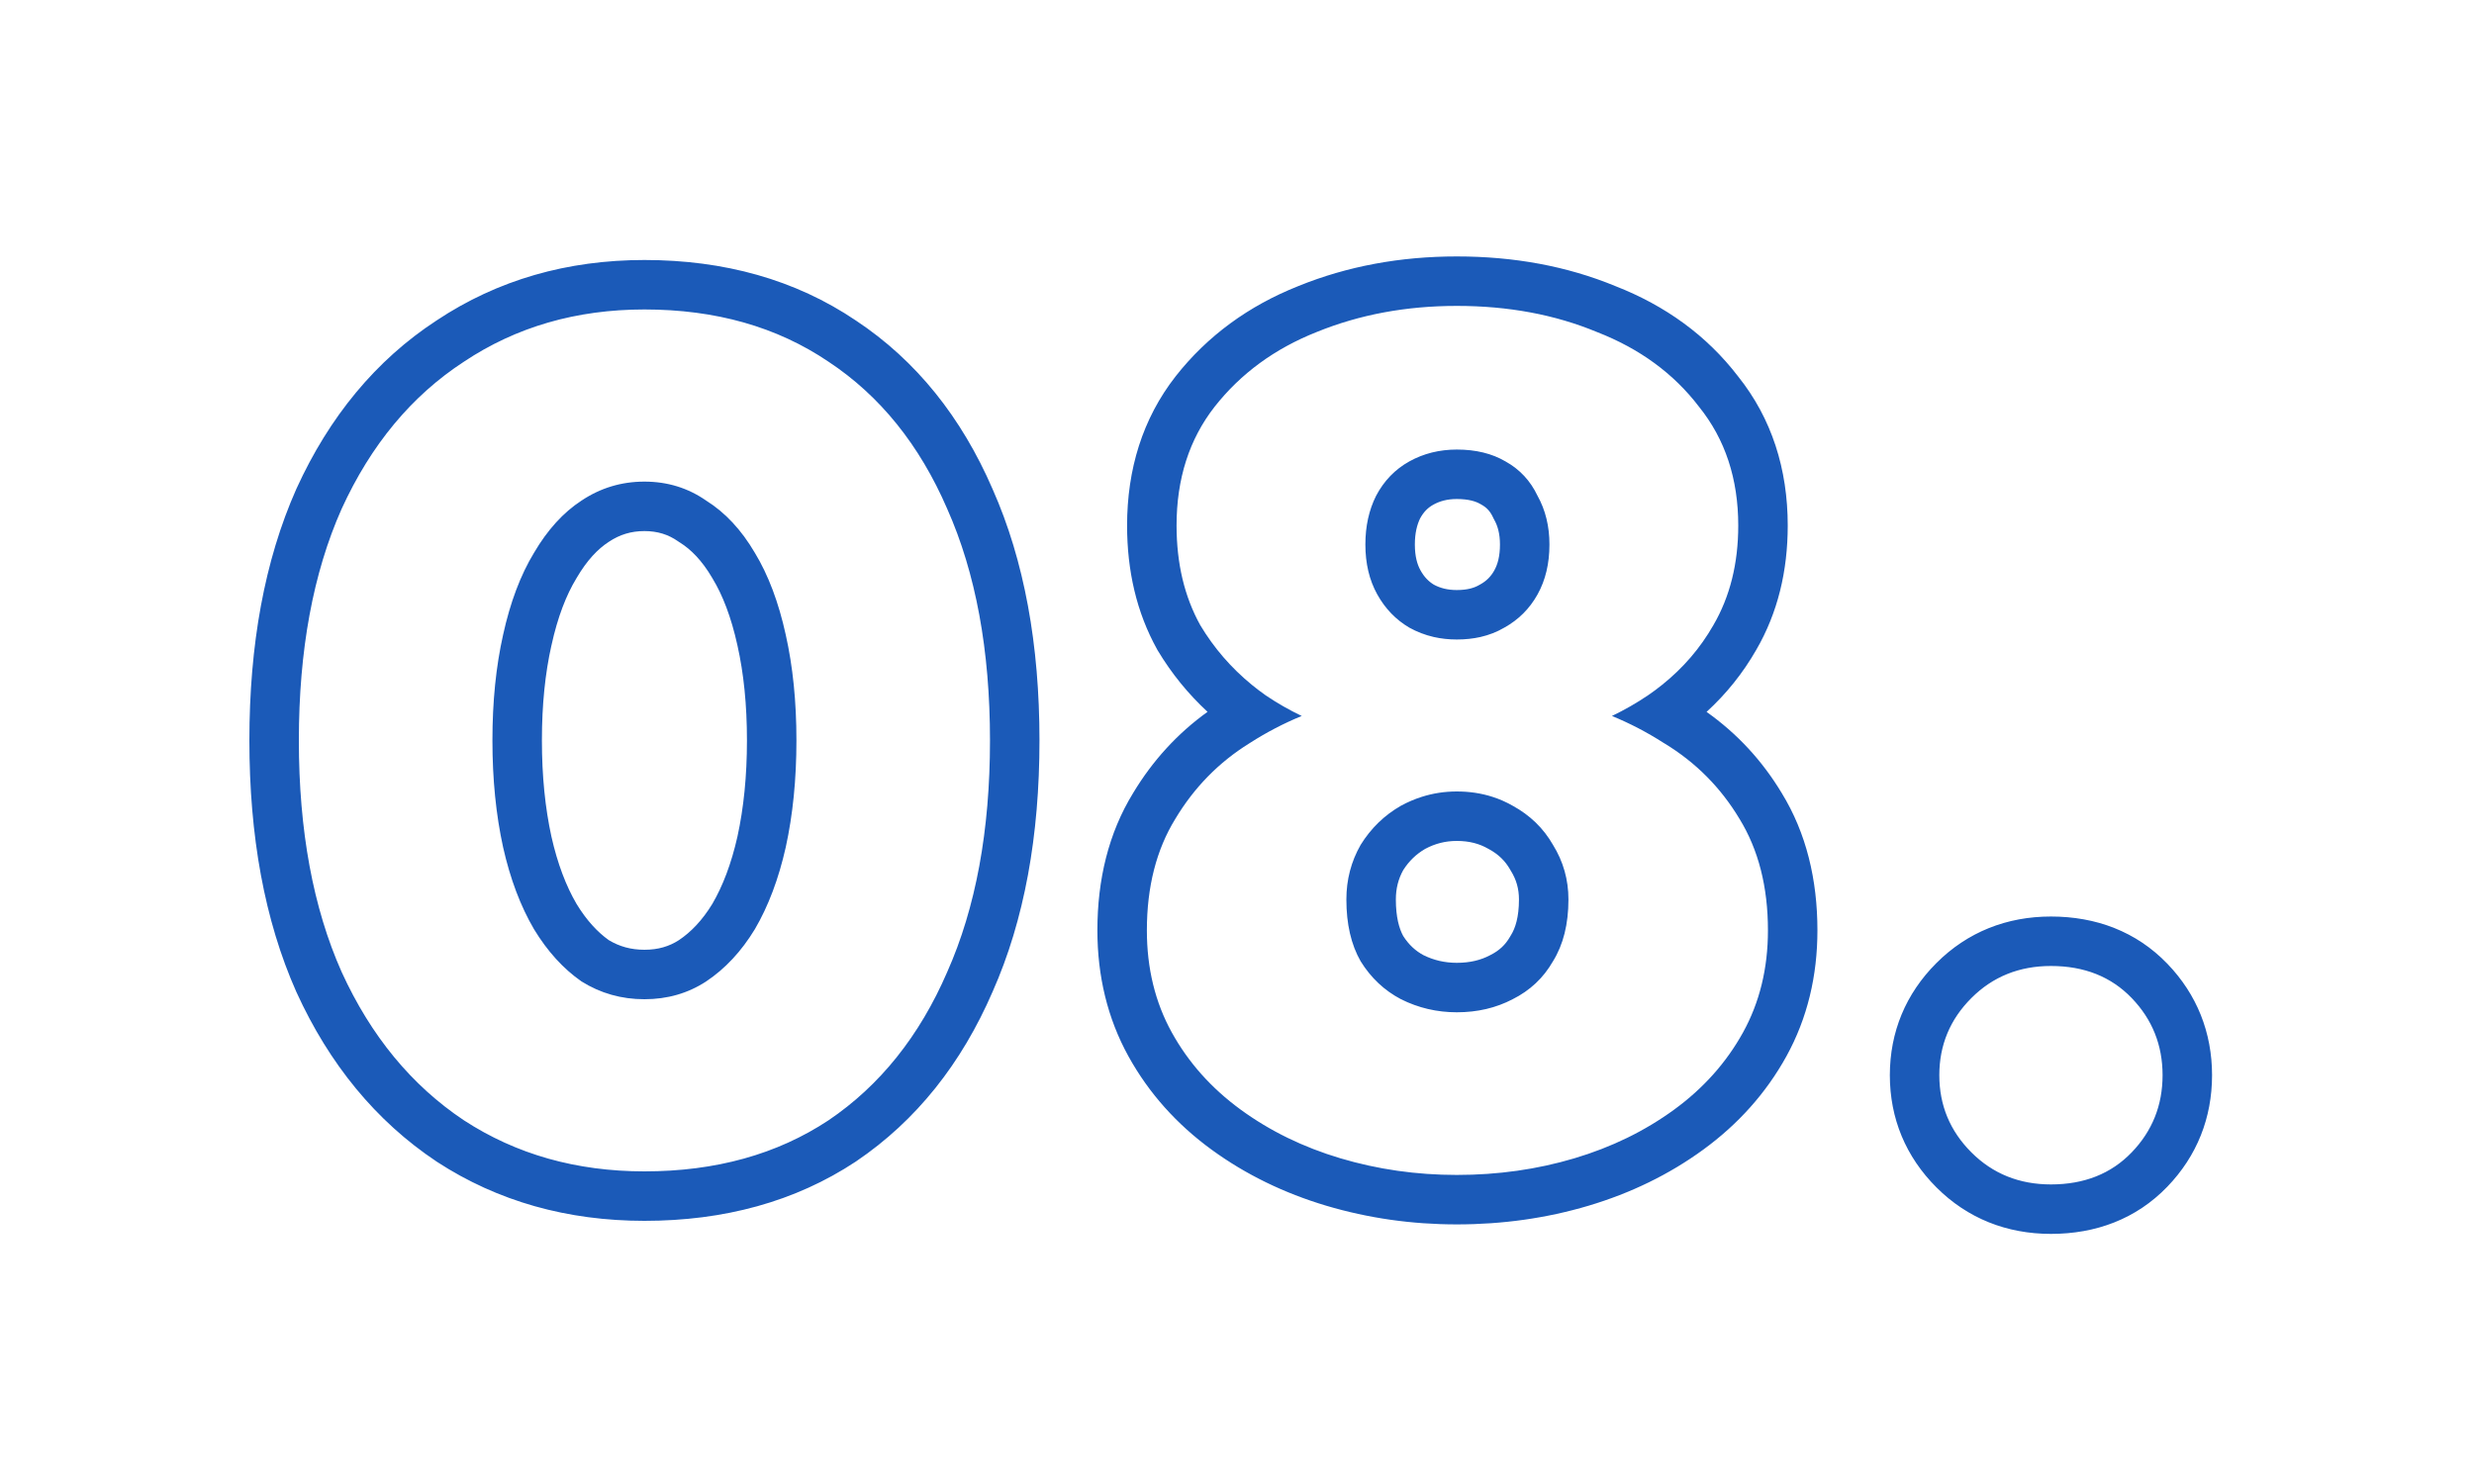<svg xmlns="http://www.w3.org/2000/svg" width="100" height="60" viewBox="0 0 100 60" fill="none"><path fill-rule="evenodd" clip-rule="evenodd" d="M22.287 26.103L22.287 26.103C22.037 27.214 21.904 28.488 21.904 29.936C21.904 31.381 22.037 32.673 22.288 33.822C22.539 34.934 22.886 35.831 23.302 36.543C23.71 37.213 24.151 37.684 24.605 38.009C25.036 38.269 25.503 38.4 26.048 38.4C26.607 38.4 27.053 38.263 27.443 38.01C27.93 37.684 28.386 37.212 28.794 36.543C29.21 35.831 29.557 34.934 29.808 33.822C30.059 32.673 30.192 31.381 30.192 29.936C30.192 28.488 30.059 27.214 29.809 26.103L29.807 26.093L29.807 26.093C29.553 24.939 29.205 24.053 28.802 23.39L28.794 23.377L28.787 23.364C28.375 22.662 27.931 22.216 27.484 21.936L27.442 21.91L27.402 21.882C27.014 21.612 26.583 21.472 26.048 21.472C25.513 21.472 25.051 21.613 24.613 21.904L24.605 21.91L24.597 21.915C24.172 22.192 23.731 22.644 23.309 23.364L23.302 23.377L23.294 23.39C22.891 24.053 22.543 24.939 22.29 26.093L22.287 26.103ZM30.512 37.568C29.968 38.464 29.312 39.168 28.544 39.68C27.808 40.16 26.976 40.4 26.048 40.4C25.12 40.4 24.272 40.16 23.504 39.68C22.768 39.168 22.128 38.464 21.584 37.568C21.04 36.64 20.624 35.536 20.336 34.256C20.048 32.944 19.904 31.504 19.904 29.936C19.904 28.368 20.048 26.944 20.336 25.664C20.624 24.352 21.04 23.248 21.584 22.352C22.128 21.424 22.768 20.72 23.504 20.24C24.272 19.728 25.12 19.472 26.048 19.472C26.976 19.472 27.808 19.728 28.544 20.24C29.312 20.72 29.968 21.424 30.512 22.352C31.056 23.248 31.472 24.352 31.76 25.664C32.048 26.944 32.192 28.368 32.192 29.936C32.192 31.504 32.048 32.944 31.76 34.256C31.472 35.536 31.056 36.64 30.512 37.568ZM11.985 40.118L11.98 40.108C10.687 37.199 10.08 33.787 10.08 29.936C10.08 26.085 10.687 22.674 11.98 19.764L11.985 19.755L11.989 19.745C13.308 16.858 15.186 14.563 17.651 12.954C20.118 11.313 22.94 10.512 26.048 10.512C29.264 10.512 32.145 11.302 34.6 12.962C37.039 14.578 38.868 16.881 40.12 19.773C41.41 22.681 42.016 26.089 42.016 29.936C42.016 33.783 41.41 37.191 40.12 40.099C38.868 42.992 37.04 45.307 34.609 46.952L34.6 46.958L34.592 46.964C32.136 48.589 29.258 49.36 26.048 49.36C22.945 49.36 20.127 48.579 17.66 46.972L17.651 46.966L17.643 46.96C15.184 45.321 13.308 43.015 11.989 40.127L11.985 40.118ZM38.288 39.296C39.44 36.704 40.016 33.584 40.016 29.936C40.016 26.288 39.44 23.168 38.288 20.576C37.168 17.984 35.568 16 33.488 14.624C31.408 13.216 28.928 12.512 26.048 12.512C23.296 12.512 20.864 13.216 18.752 14.624C16.64 16 14.992 17.984 13.808 20.576C12.656 23.168 12.08 26.288 12.08 29.936C12.08 33.584 12.656 36.704 13.808 39.296C14.992 41.888 16.64 43.888 18.752 45.296C20.864 46.672 23.296 47.36 26.048 47.36C28.928 47.36 31.408 46.672 33.488 45.296C35.568 43.888 37.168 41.888 38.288 39.296ZM46.785 26.281L46.769 26.252C45.938 24.756 45.557 23.067 45.557 21.248C45.557 18.977 46.182 16.928 47.517 15.218L47.521 15.213C48.808 13.574 50.478 12.362 52.476 11.568C54.463 10.76 56.607 10.368 58.885 10.368C61.186 10.368 63.332 10.757 65.295 11.568C67.314 12.357 68.99 13.567 70.252 15.215C71.617 16.921 72.261 18.972 72.261 21.248C72.261 23.081 71.858 24.78 70.985 26.28C70.447 27.22 69.776 28.054 68.98 28.783C70.213 29.655 71.23 30.754 72.019 32.066C73.012 33.685 73.461 35.565 73.461 37.616C73.461 39.454 73.056 41.169 72.204 42.712C71.383 44.197 70.254 45.454 68.848 46.48C67.468 47.487 65.915 48.24 64.208 48.749C62.508 49.255 60.731 49.504 58.885 49.504C57.068 49.504 55.307 49.254 53.61 48.749C51.904 48.24 50.351 47.487 48.97 46.48C47.564 45.454 46.436 44.197 45.615 42.712C44.762 41.169 44.357 39.454 44.357 37.616C44.357 35.565 44.806 33.685 45.8 32.066C46.587 30.756 47.593 29.655 48.809 28.78C48.027 28.056 47.356 27.232 46.802 26.309L46.785 26.281ZM50.596 27.685C50.776 27.833 50.964 27.975 51.157 28.112C51.62 28.425 52.106 28.704 52.616 28.947C51.89 29.246 51.196 29.607 50.533 30.032C50.518 30.042 50.503 30.051 50.487 30.061C49.261 30.825 48.268 31.84 47.509 33.104C46.741 34.352 46.357 35.856 46.357 37.616C46.357 39.152 46.693 40.528 47.365 41.744C48.037 42.96 48.965 44 50.149 44.864C51.333 45.728 52.677 46.384 54.181 46.832C55.685 47.28 57.253 47.504 58.885 47.504C60.549 47.504 62.133 47.28 63.637 46.832C65.141 46.384 66.485 45.728 67.669 44.864C68.853 44 69.781 42.96 70.453 41.744C71.125 40.528 71.461 39.152 71.461 37.616C71.461 35.856 71.077 34.352 70.309 33.104C69.551 31.84 68.542 30.825 67.284 30.06C67.268 30.051 67.253 30.041 67.237 30.032C66.575 29.607 65.881 29.246 65.155 28.947C65.664 28.704 66.15 28.425 66.613 28.112C66.811 27.977 67.001 27.836 67.183 27.689C68.036 27.006 68.726 26.203 69.253 25.28C69.925 24.128 70.261 22.784 70.261 21.248C70.261 19.36 69.733 17.76 68.677 16.448C67.653 15.104 66.277 14.096 64.549 13.424C62.853 12.72 60.965 12.368 58.885 12.368C56.837 12.368 54.949 12.72 53.221 13.424C51.525 14.096 50.149 15.104 49.093 16.448C48.069 17.76 47.557 19.36 47.557 21.248C47.557 22.784 47.877 24.128 48.517 25.28C49.07 26.201 49.762 27.002 50.596 27.685ZM60.805 25.376C61.381 25.056 61.829 24.608 62.149 24.032C62.469 23.456 62.629 22.784 62.629 22.016C62.629 21.28 62.469 20.624 62.149 20.048C61.861 19.44 61.429 18.976 60.853 18.656C60.309 18.336 59.653 18.176 58.885 18.176C58.181 18.176 57.541 18.336 56.965 18.656C56.389 18.976 55.941 19.44 55.621 20.048C55.333 20.624 55.189 21.28 55.189 22.016C55.189 22.784 55.349 23.456 55.669 24.032C55.989 24.608 56.421 25.056 56.965 25.376C57.275 25.548 57.604 25.674 57.951 25.754C58.249 25.822 58.56 25.856 58.885 25.856C59.223 25.856 59.541 25.822 59.839 25.755C60.189 25.675 60.511 25.549 60.805 25.376ZM57.959 23.64C58.212 23.776 58.508 23.856 58.885 23.856C59.325 23.856 59.602 23.763 59.791 23.652L59.812 23.64L59.834 23.628C60.084 23.489 60.262 23.31 60.401 23.061C60.531 22.828 60.629 22.501 60.629 22.016C60.629 21.579 60.537 21.265 60.401 21.02L60.37 20.963L60.342 20.904C60.229 20.665 60.085 20.517 59.882 20.404L59.861 20.392L59.839 20.38C59.663 20.276 59.374 20.176 58.885 20.176C58.497 20.176 58.195 20.261 57.937 20.404C57.721 20.524 57.546 20.692 57.401 20.961C57.276 21.219 57.189 21.557 57.189 22.016C57.189 22.501 57.288 22.828 57.418 23.061C57.568 23.331 57.745 23.51 57.959 23.64ZM60.32 32.215C59.872 32.072 59.394 32 58.885 32C58.395 32 57.923 32.072 57.469 32.217C57.182 32.308 56.902 32.428 56.629 32.576C55.957 32.96 55.413 33.488 54.997 34.16C54.613 34.832 54.421 35.568 54.421 36.368C54.421 37.36 54.613 38.192 54.997 38.864C55.413 39.536 55.957 40.048 56.629 40.4C57.333 40.752 58.085 40.928 58.885 40.928C59.717 40.928 60.469 40.752 61.141 40.4C61.845 40.048 62.389 39.536 62.773 38.864C63.189 38.192 63.397 37.36 63.397 36.368C63.397 35.568 63.189 34.832 62.773 34.16C62.389 33.488 61.845 32.96 61.141 32.576C60.88 32.427 60.606 32.306 60.32 32.215ZM57.541 38.62C57.958 38.825 58.397 38.928 58.885 38.928C59.426 38.928 59.855 38.816 60.213 38.629L60.23 38.62L60.247 38.611C60.604 38.433 60.852 38.195 61.037 37.872L61.054 37.841L61.073 37.812C61.249 37.527 61.397 37.083 61.397 36.368C61.397 35.935 61.291 35.565 61.073 35.213L61.054 35.183L61.037 35.152C60.843 34.814 60.575 34.545 60.184 34.332L60.166 34.322L60.149 34.313C59.802 34.114 59.396 34 58.885 34C58.427 34 58.01 34.105 57.605 34.322C57.246 34.531 56.954 34.809 56.717 35.182C56.523 35.534 56.421 35.917 56.421 36.368C56.421 37.085 56.556 37.546 56.718 37.843C56.946 38.201 57.217 38.447 57.541 38.62ZM78.27 48.006C77.033 46.769 76.388 45.221 76.388 43.472C76.388 41.723 77.033 40.175 78.27 38.938C79.528 37.679 81.118 37.056 82.9 37.056C84.716 37.056 86.348 37.66 87.605 38.965C88.801 40.207 89.412 41.747 89.412 43.472C89.412 45.198 88.801 46.737 87.605 47.979C86.348 49.284 84.716 49.888 82.9 49.888C81.118 49.888 79.528 49.265 78.27 48.006ZM79.684 46.592C78.82 45.728 78.388 44.688 78.388 43.472C78.388 42.256 78.82 41.216 79.684 40.352C80.548 39.488 81.62 39.056 82.9 39.056C84.244 39.056 85.332 39.488 86.164 40.352C86.996 41.216 87.412 42.256 87.412 43.472C87.412 44.688 86.996 45.728 86.164 46.592C85.332 47.456 84.244 47.888 82.9 47.888C81.62 47.888 80.548 47.456 79.684 46.592Z" fill="#1B5AB8"></path></svg>